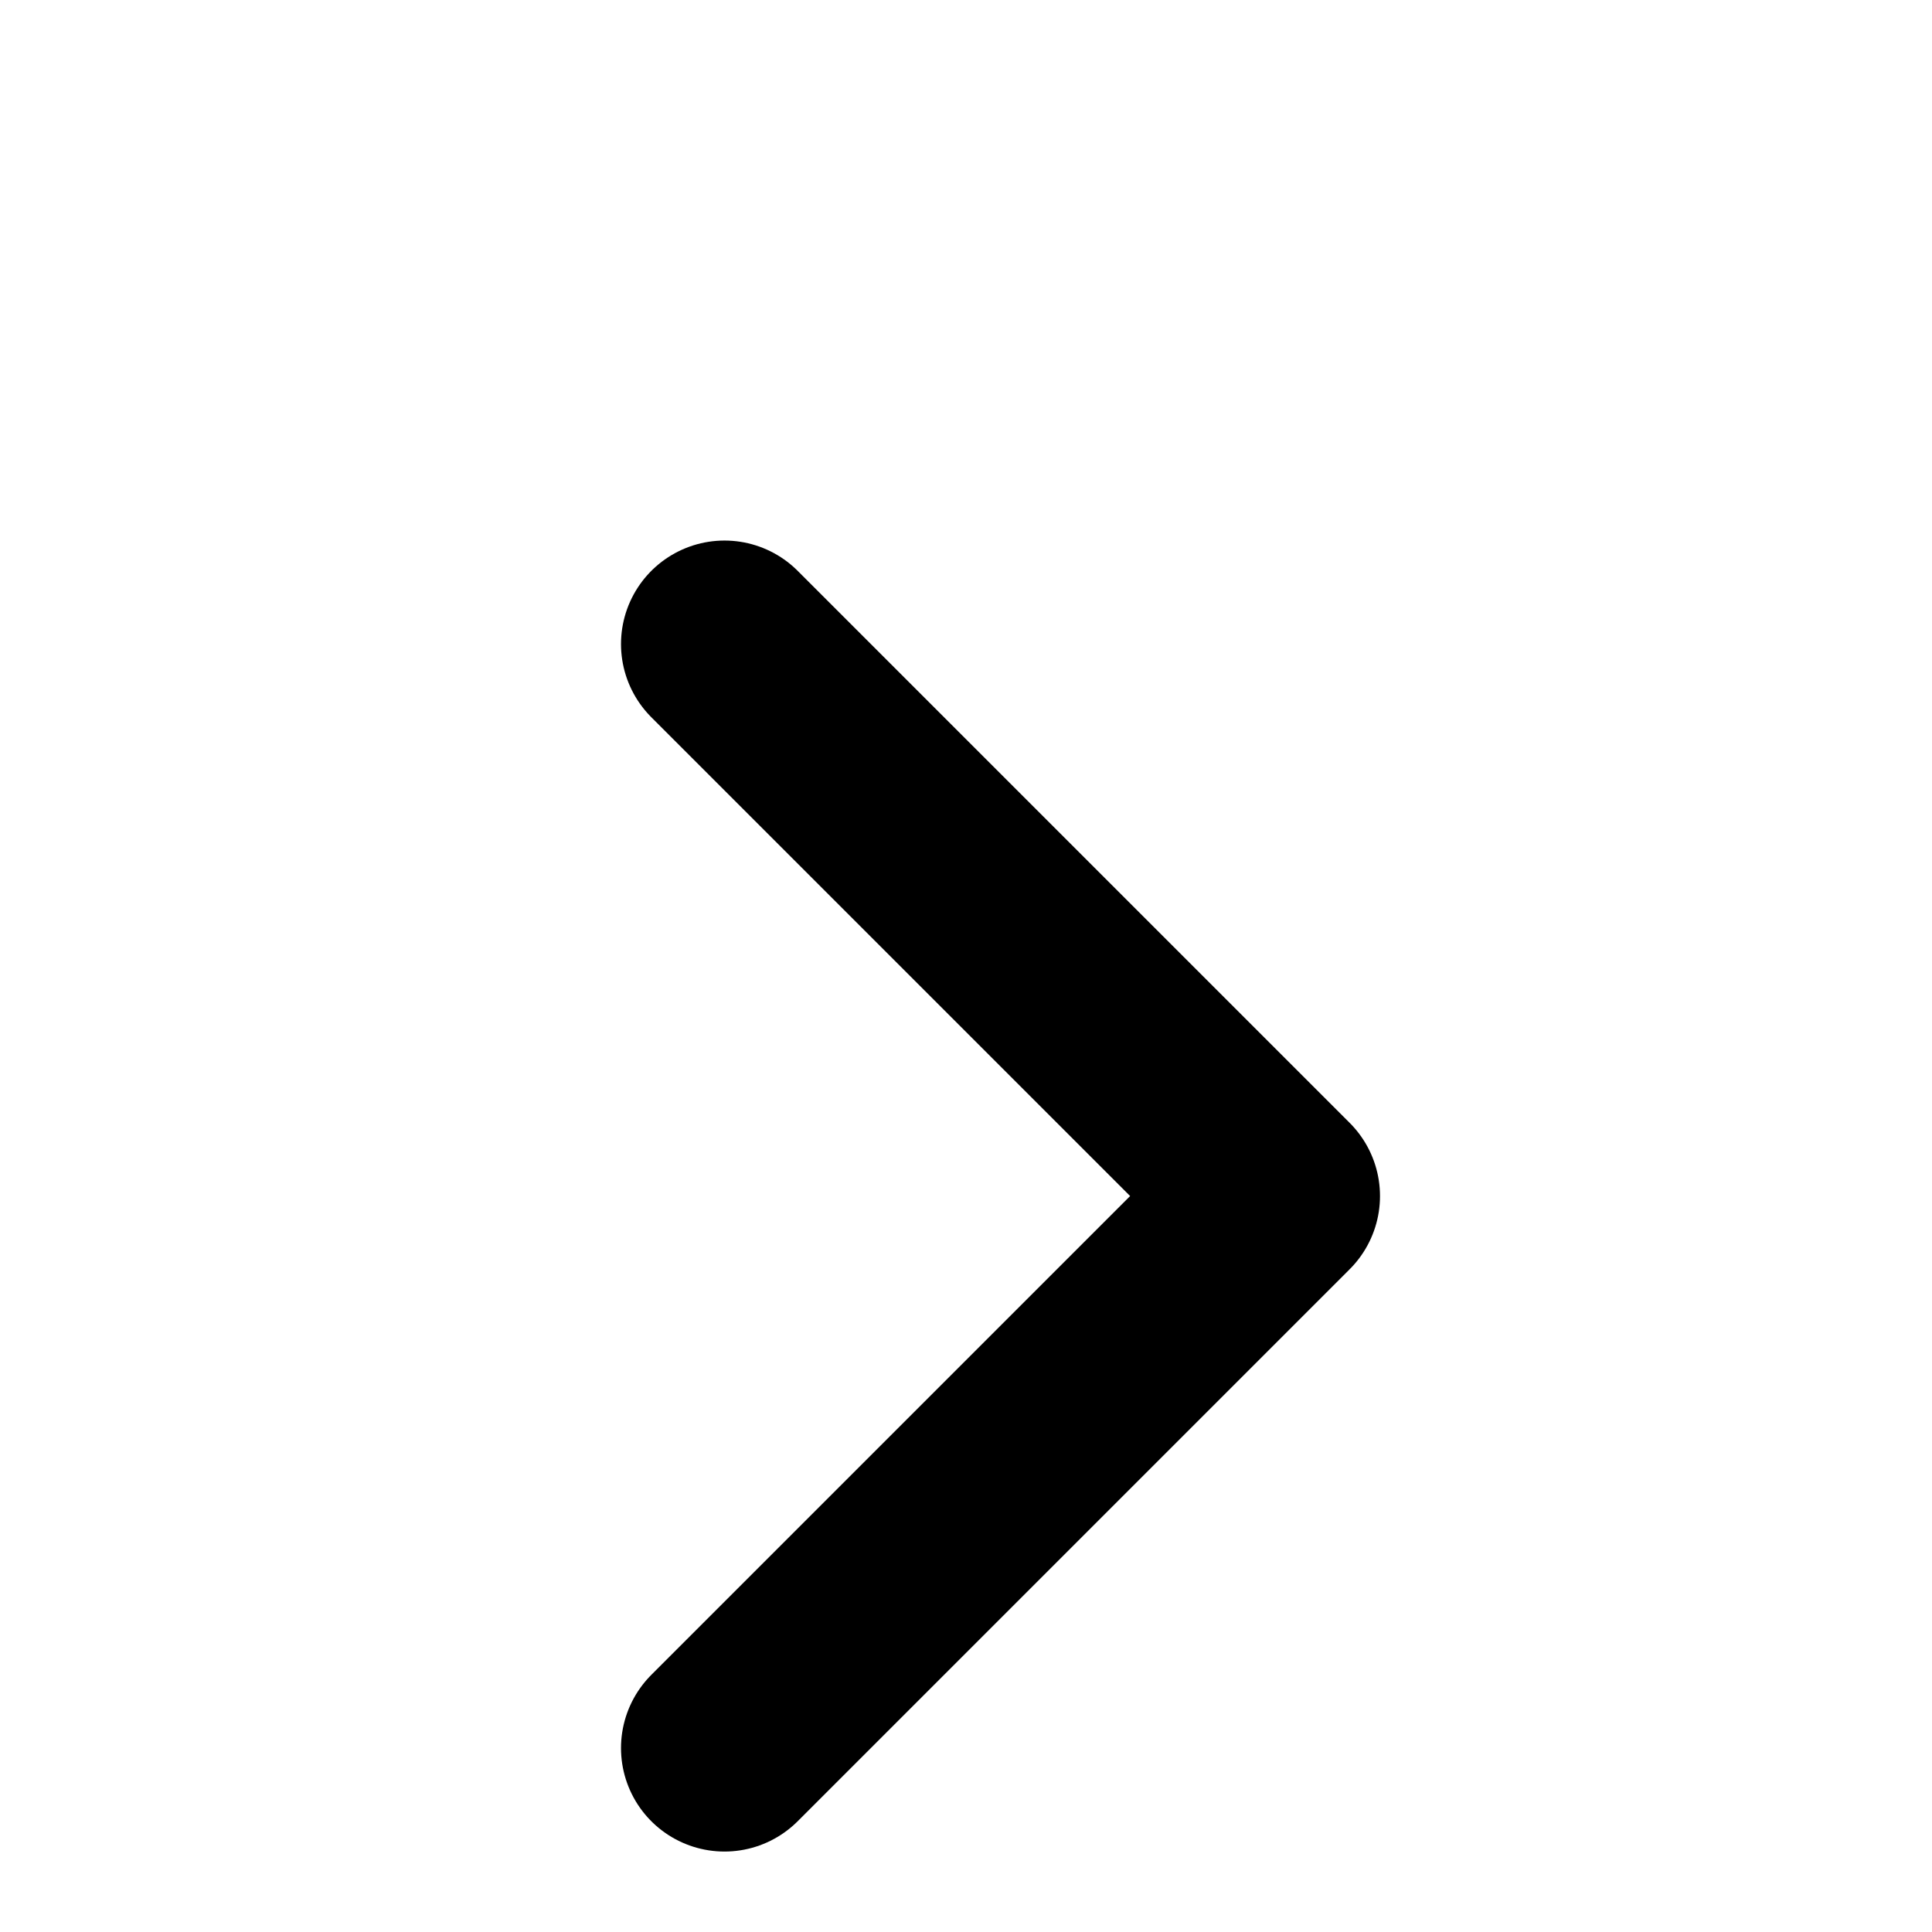 <svg xmlns="http://www.w3.org/2000/svg"  viewBox="0 0 14 14" fill="none">
  <path d="M5.25 12.667L9.25 8.667L5.25 4.667" stroke="black" stroke-width="1.5" stroke-linecap="round" stroke-linejoin="round"/>
</svg>